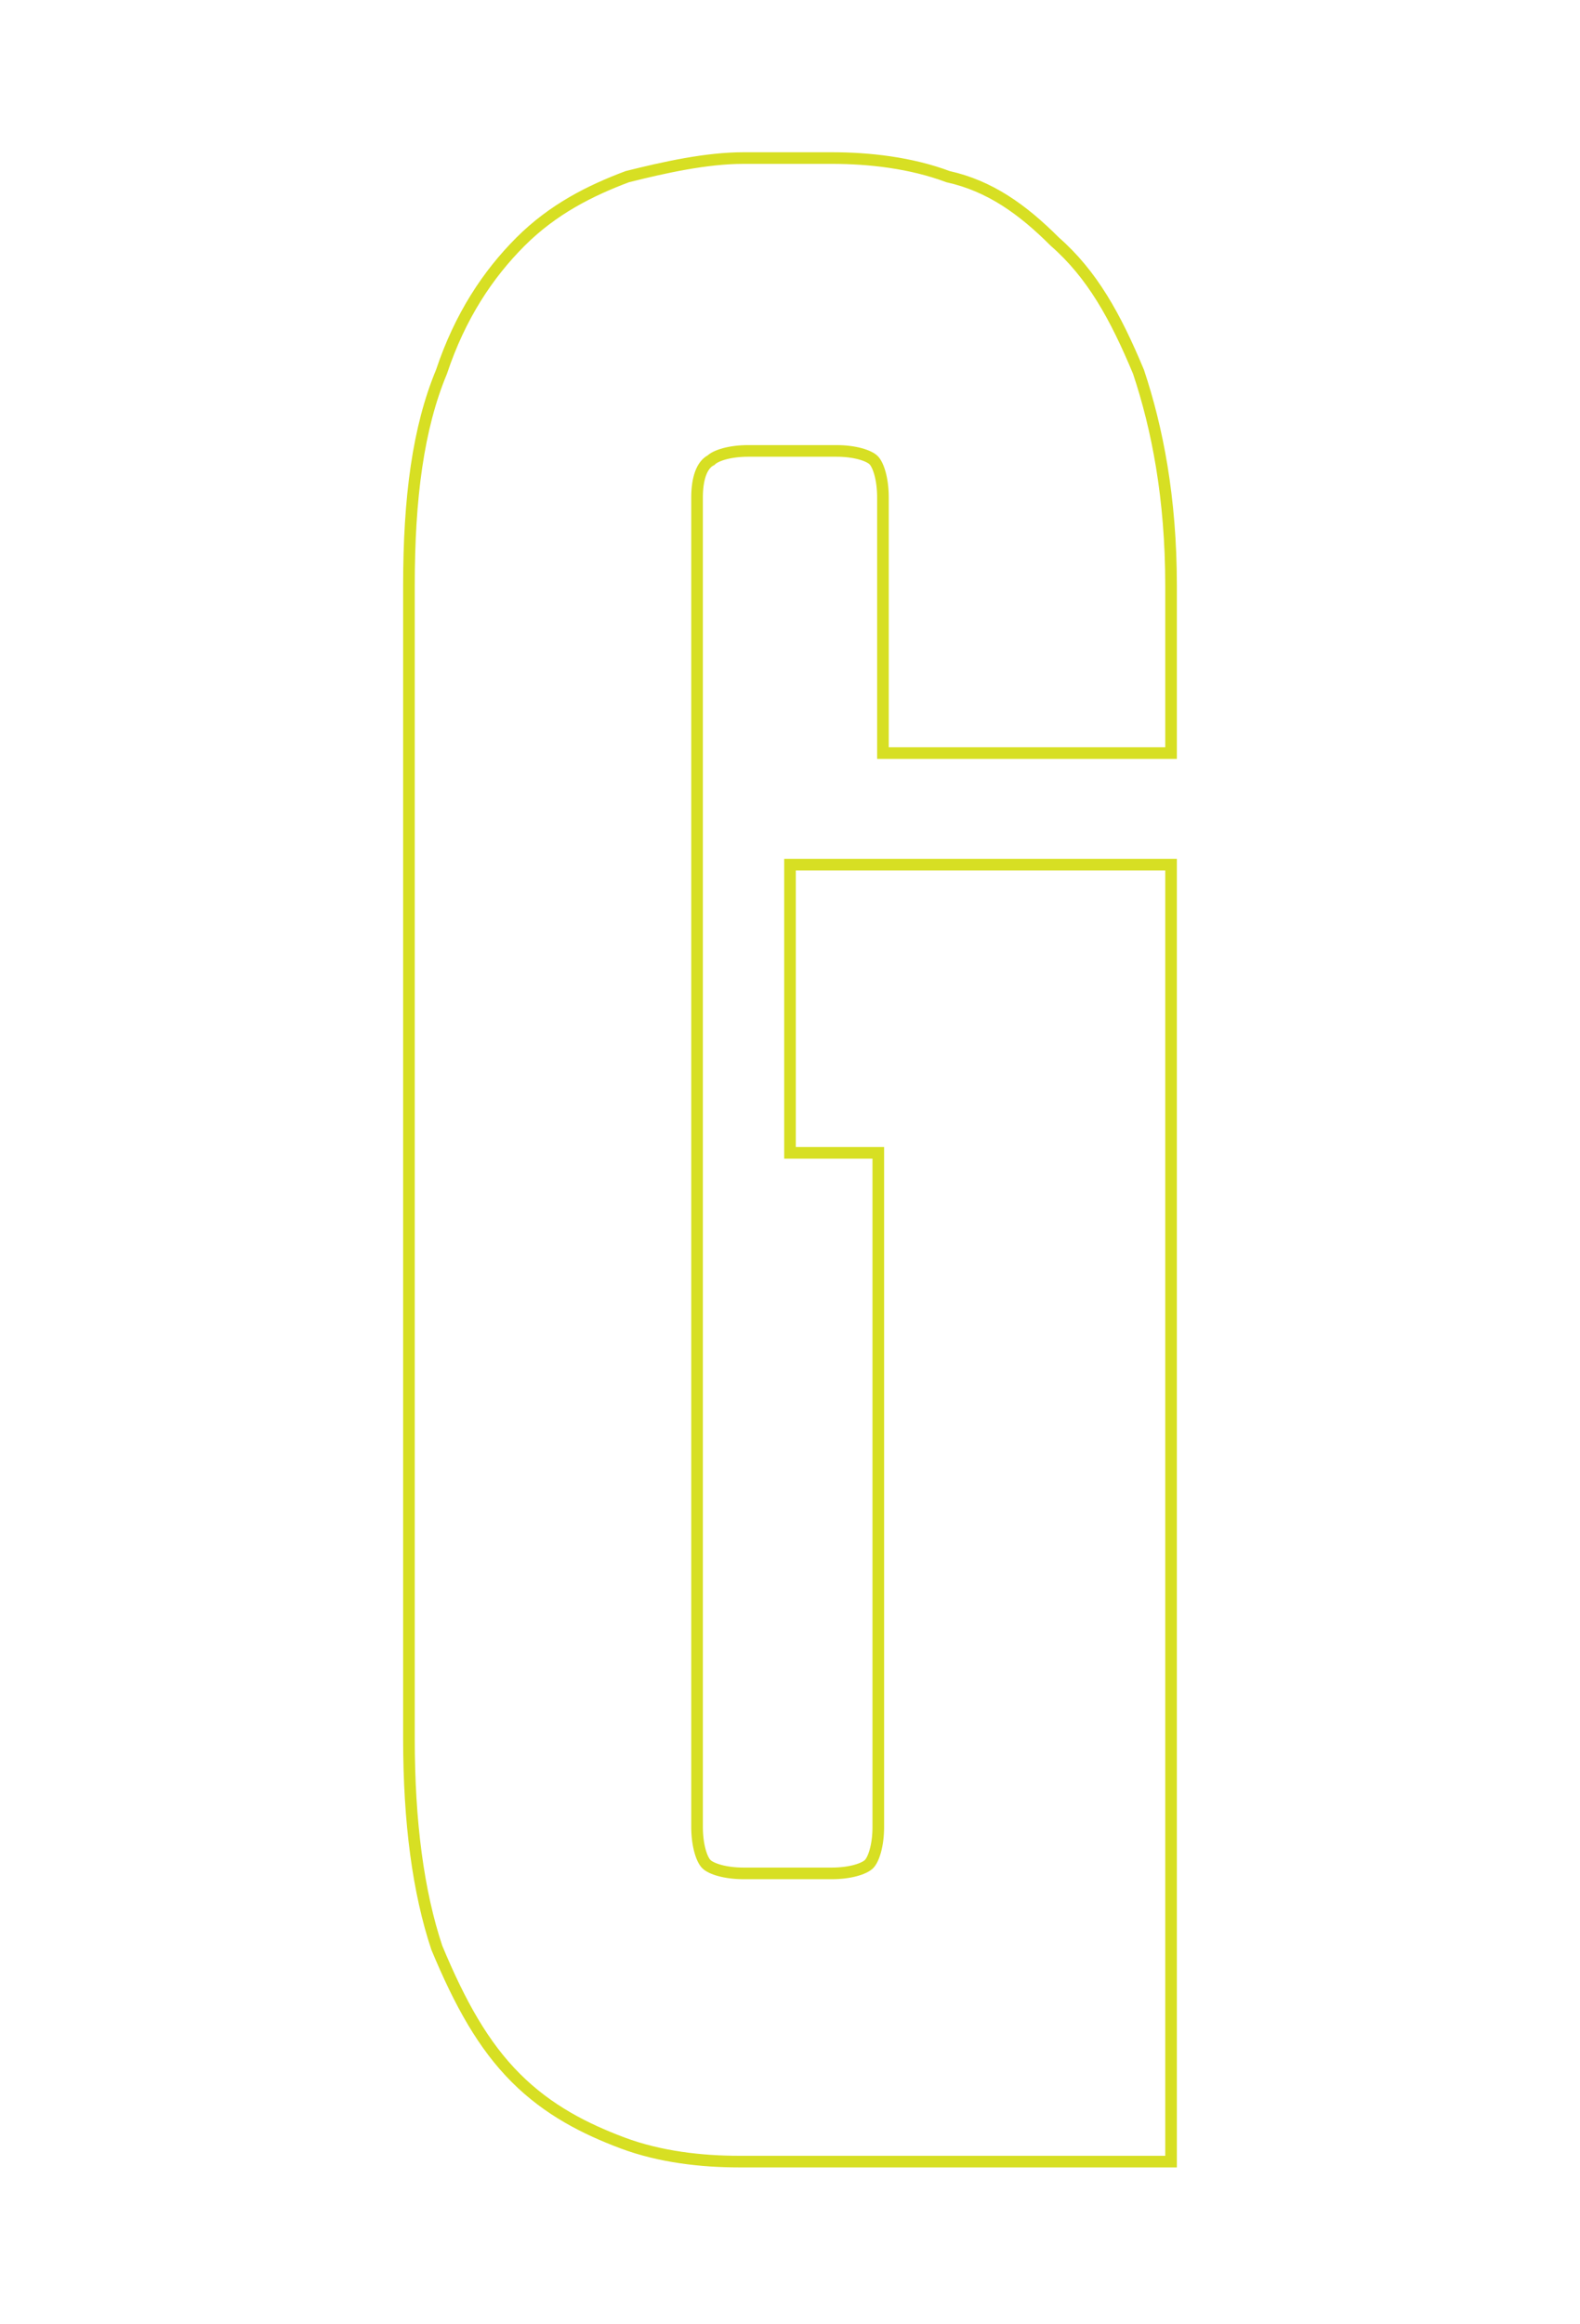 <svg xmlns="http://www.w3.org/2000/svg" viewBox="0 0 34 50"><path d="M13.4 46.1c-.8-.3-1.6-.7-2.3-1.4s-1.2-1.6-1.7-2.8c-.4-1.2-.6-2.7-.6-4.5V12.6c0-1.9.2-3.4.7-4.6.4-1.2 1-2.1 1.7-2.8s1.5-1.1 2.3-1.4c.8-.2 1.7-.4 2.5-.4h1.9c.8 0 1.7.1 2.5.4.9.2 1.6.7 2.3 1.4.8.7 1.3 1.6 1.8 2.8.4 1.2.7 2.7.7 4.6v3.6H19v-5.5c0-.4-.1-.7-.2-.8s-.4-.2-.8-.2h-1.9c-.4 0-.7.1-.8.2-.2.1-.3.4-.3.8v28.6c0 .4.1.7.2.8.1.1.4.2.8.2h1.9c.4 0 .7-.1.8-.2.1-.1.2-.4.2-.8V24.8H17v-6.2h8.2v27.9h-9.3c-.8 0-1.7-.1-2.5-.4z" fill="none" stroke="#d7df23" stroke-width=".25" stroke-miterlimit="10"/></svg>
